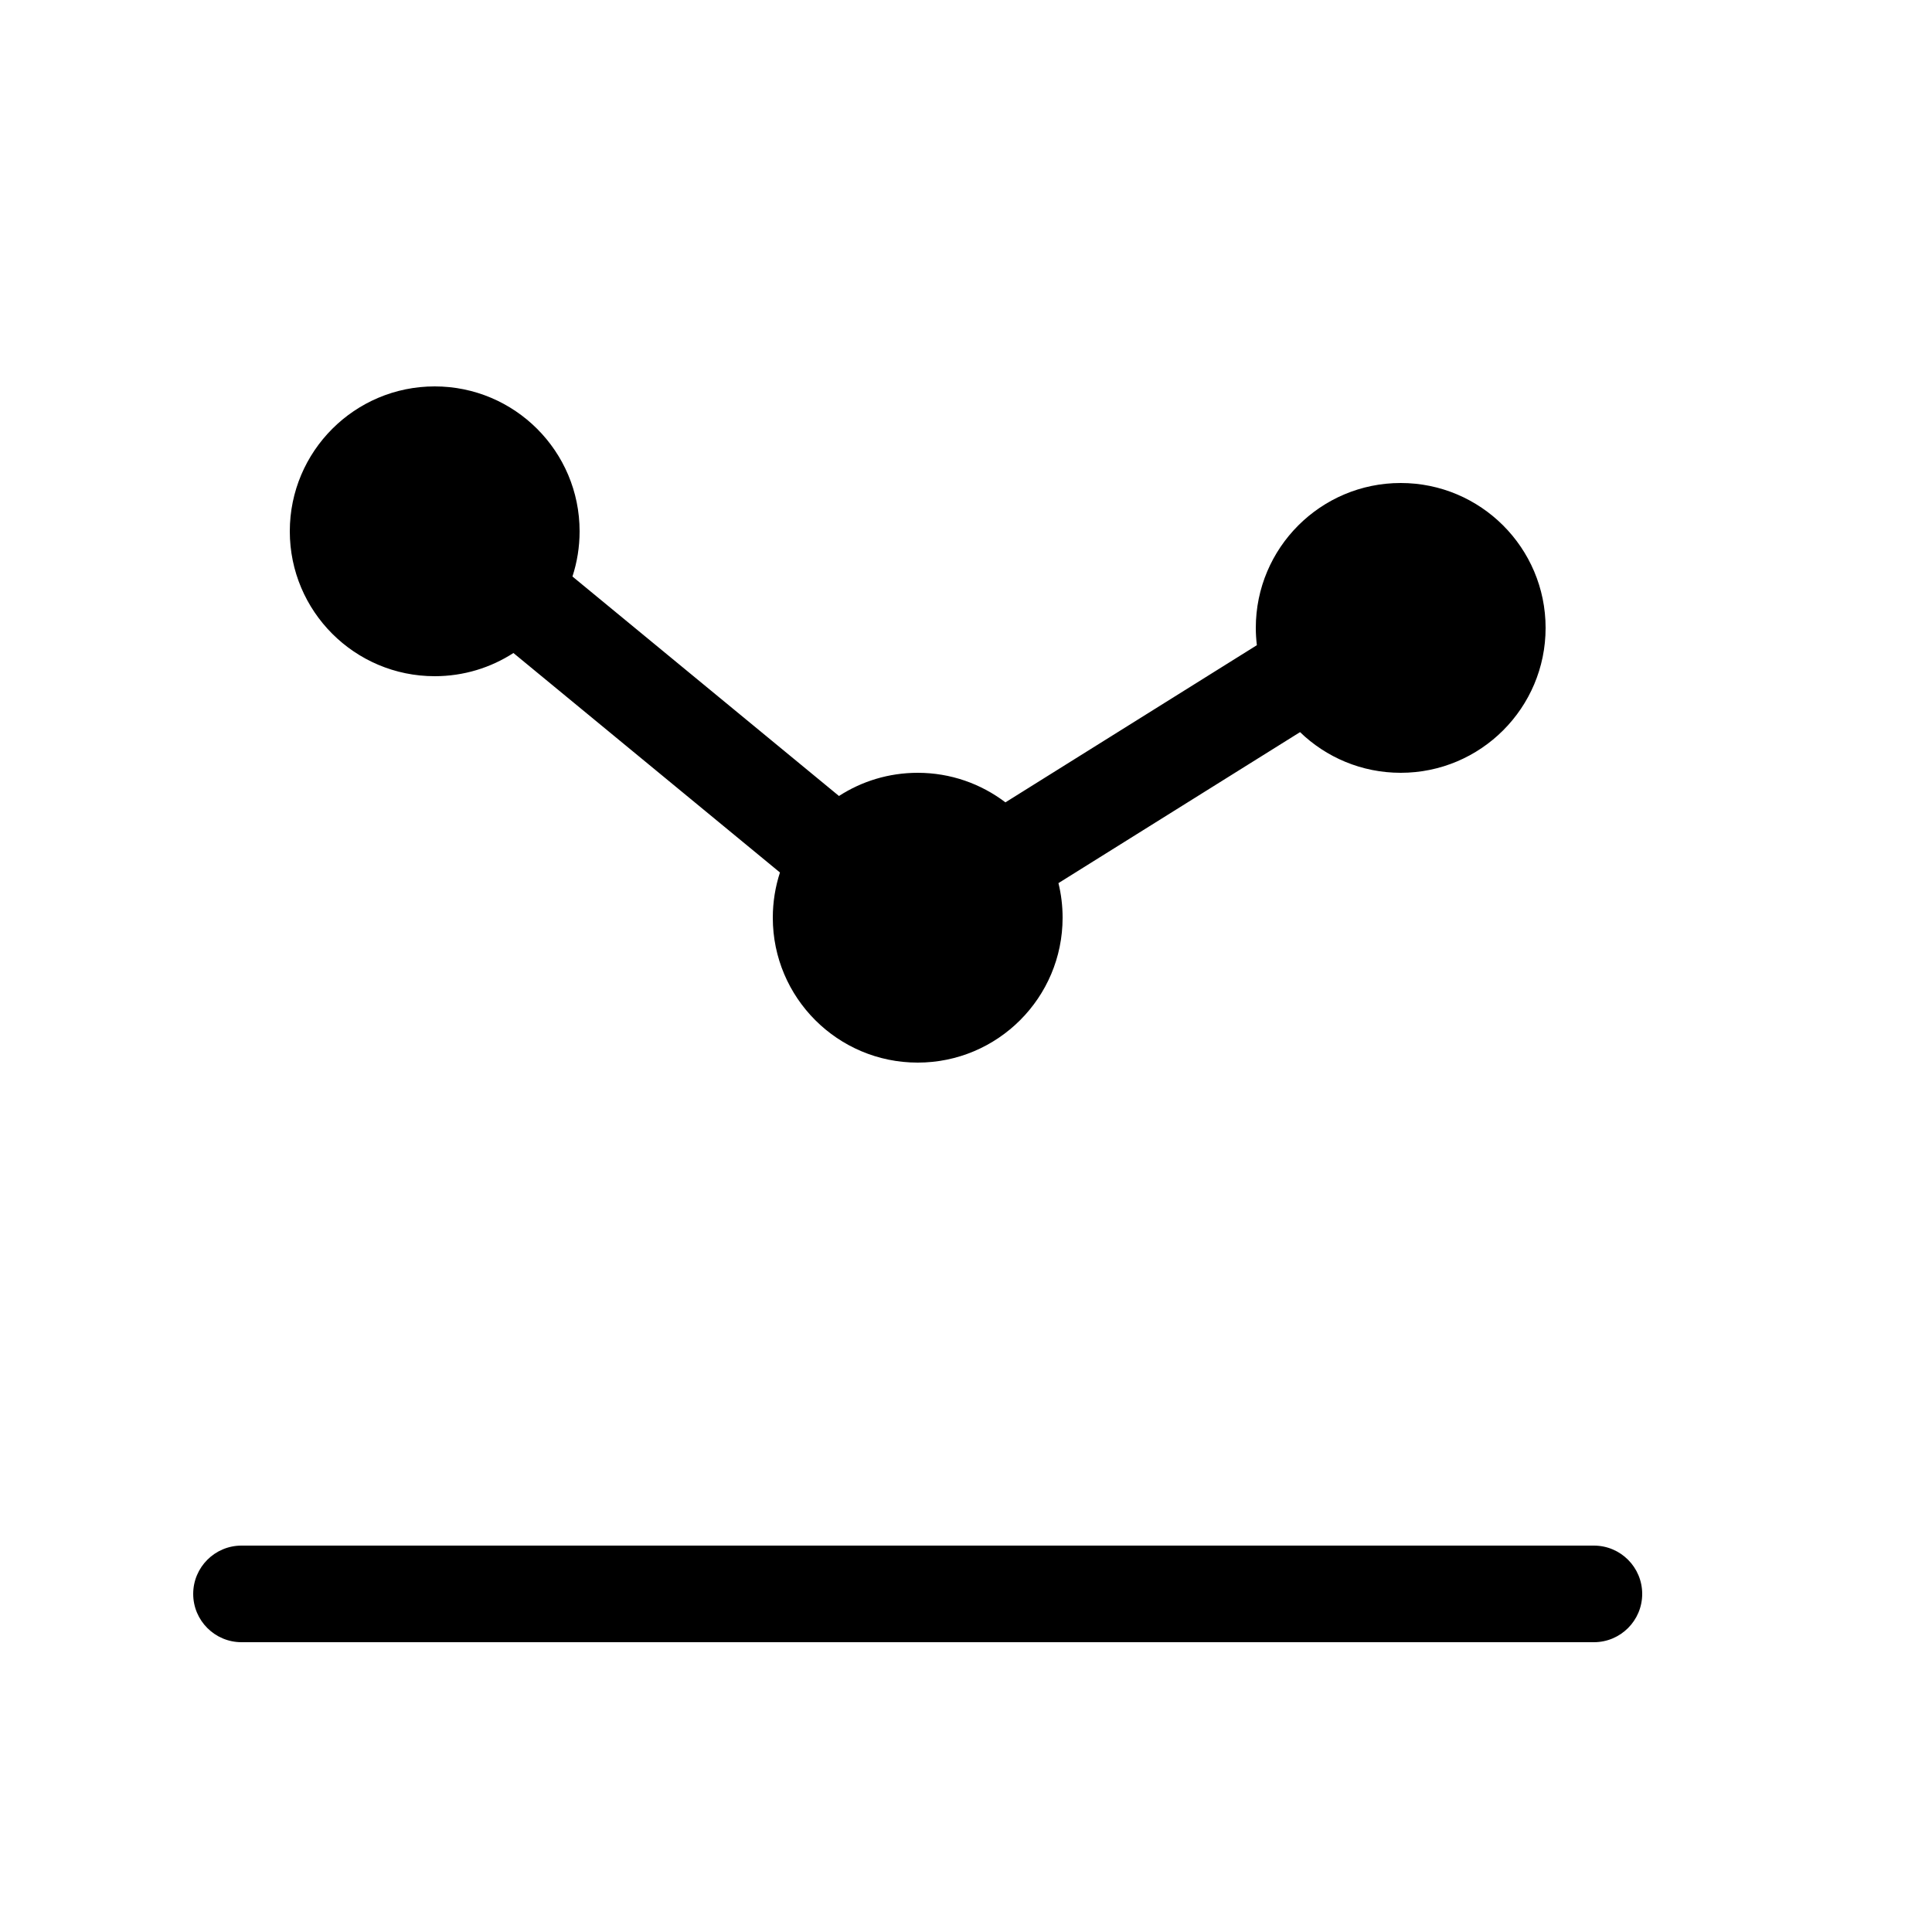 <?xml version="1.0" encoding="UTF-8"?>
<svg width="20px" height="20px" viewBox="0 0 20 20" version="1.1" xmlns="http://www.w3.org/2000/svg" xmlns:xlink="http://www.w3.org/1999/xlink">
    <path d="M16.5,16 C16.776,16 17,16.224 17,16.5 C17,16.776 16.776,17 16.5,17 L2.5,17 C2.224,17 2,16.776 2,16.5 C2,16.224 2.224,16 2.5,16 L16.5,16 Z M10.957,9.142 C10.985,9.256 11,9.376 11,9.5 C11,10.328 10.328,11 9.5,11 C8.672,11 8,10.328 8,9.5 C8,9.337 8.026,9.18 8.074,9.032 L5.315,6.76 C5.08,6.912 4.8,7 4.5,7 C3.672,7 3,6.328 3,5.5 C3,4.672 3.672,4 4.5,4 C5.328,4 6,4.672 6,5.5 C6,5.663 5.974,5.82 5.926,5.968 L8.685,8.24 C8.92,8.088 9.2,8 9.5,8 C9.841,8 10.156,8.114 10.408,8.306 L13.011,6.679 C13.004,6.62 13,6.56 13,6.5 C13,5.672 13.672,5 14.5,5 C15.328,5 16,5.672 16,6.5 C16,7.328 15.328,8 14.5,8 C14.095,8 13.727,7.839 13.458,7.579 L10.957,9.142 L10.957,9.142 Z" fill="currentColor"></path>
</svg>